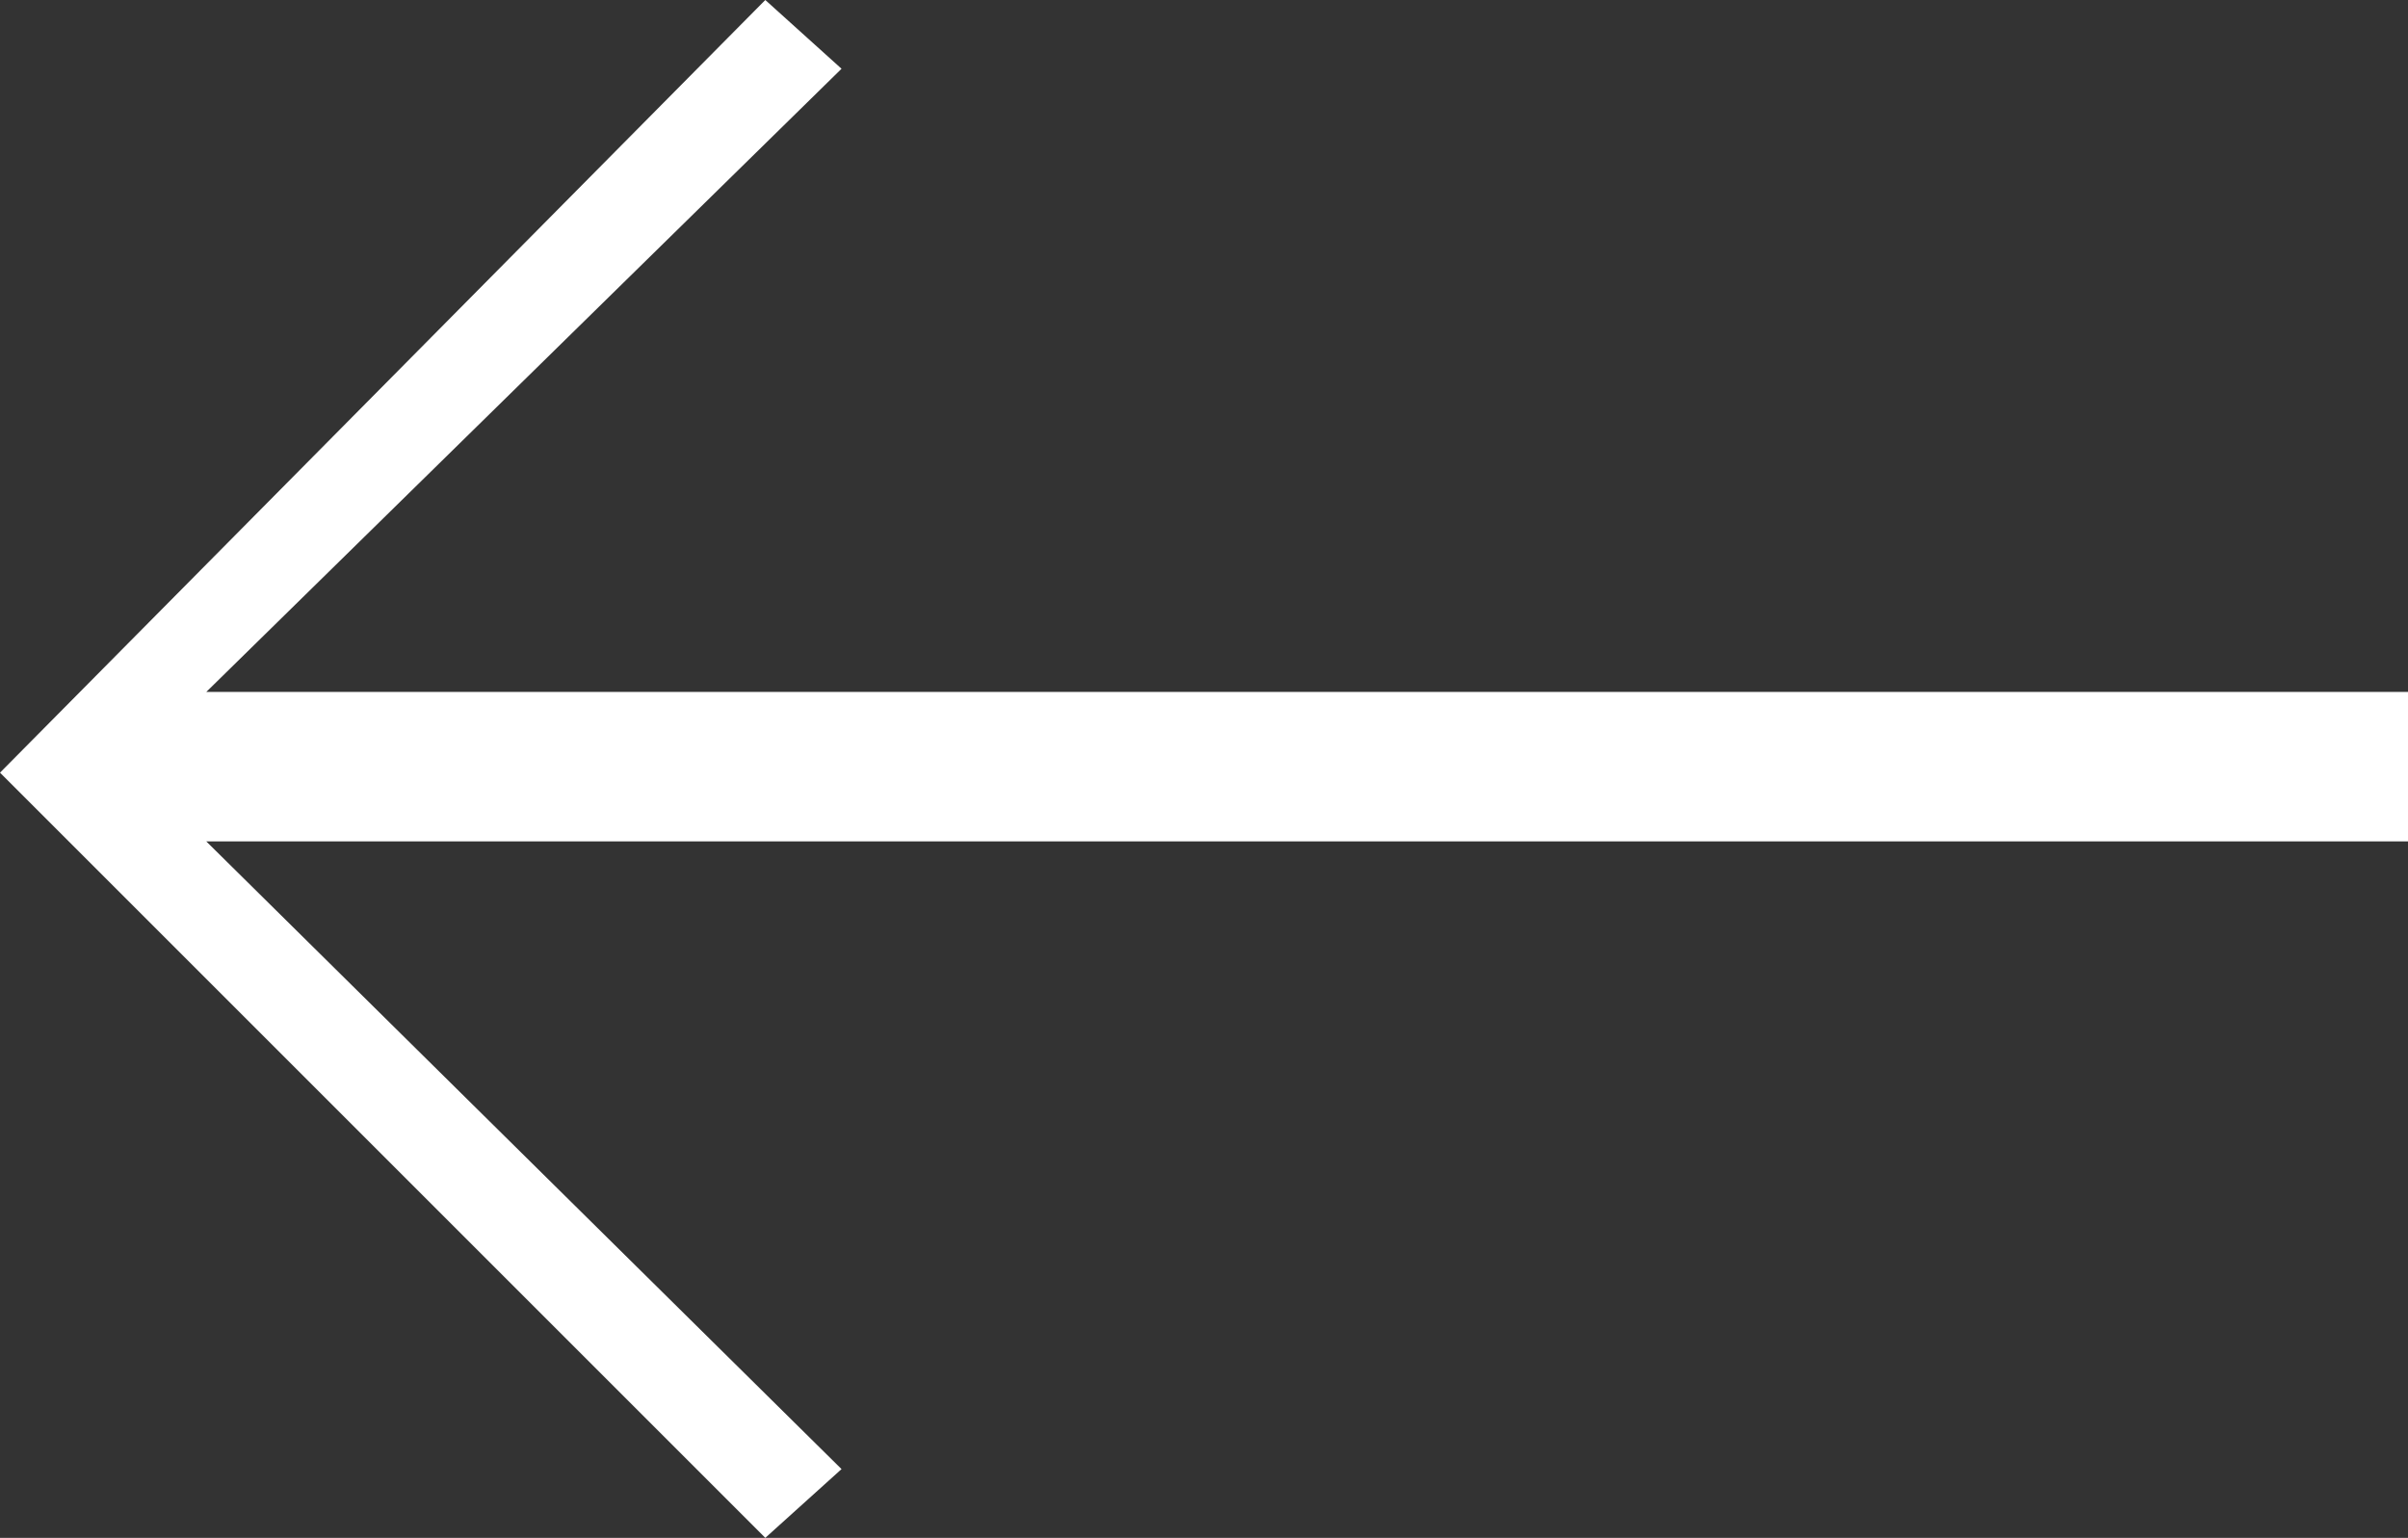 <svg xmlns="http://www.w3.org/2000/svg" viewBox="0 0 16.11 10.29"><rect x="0" y="0" width="16.11" height="10.29" fill="#333333" stroke="none"/><defs><style>.cls-1{fill:#fff;}</style></defs><title>arrow-left</title><g id="Layer_2" data-name="Layer 2"><g id="Capa_1" data-name="Capa 1"><g id="Nuevo_símbolo" data-name="Nuevo símbolo"><g id="Nuevo_símbolo_3" data-name="Nuevo símbolo 3"><polygon class="cls-1" points="0 5.17 5.12 10.29 5.63 9.83 1.38 5.63 6.55 5.63 16.11 5.63 16.11 4.63 6.55 4.63 1.38 4.63 5.63 0.46 5.12 0 0 5.17"/></g></g></g></g></svg>